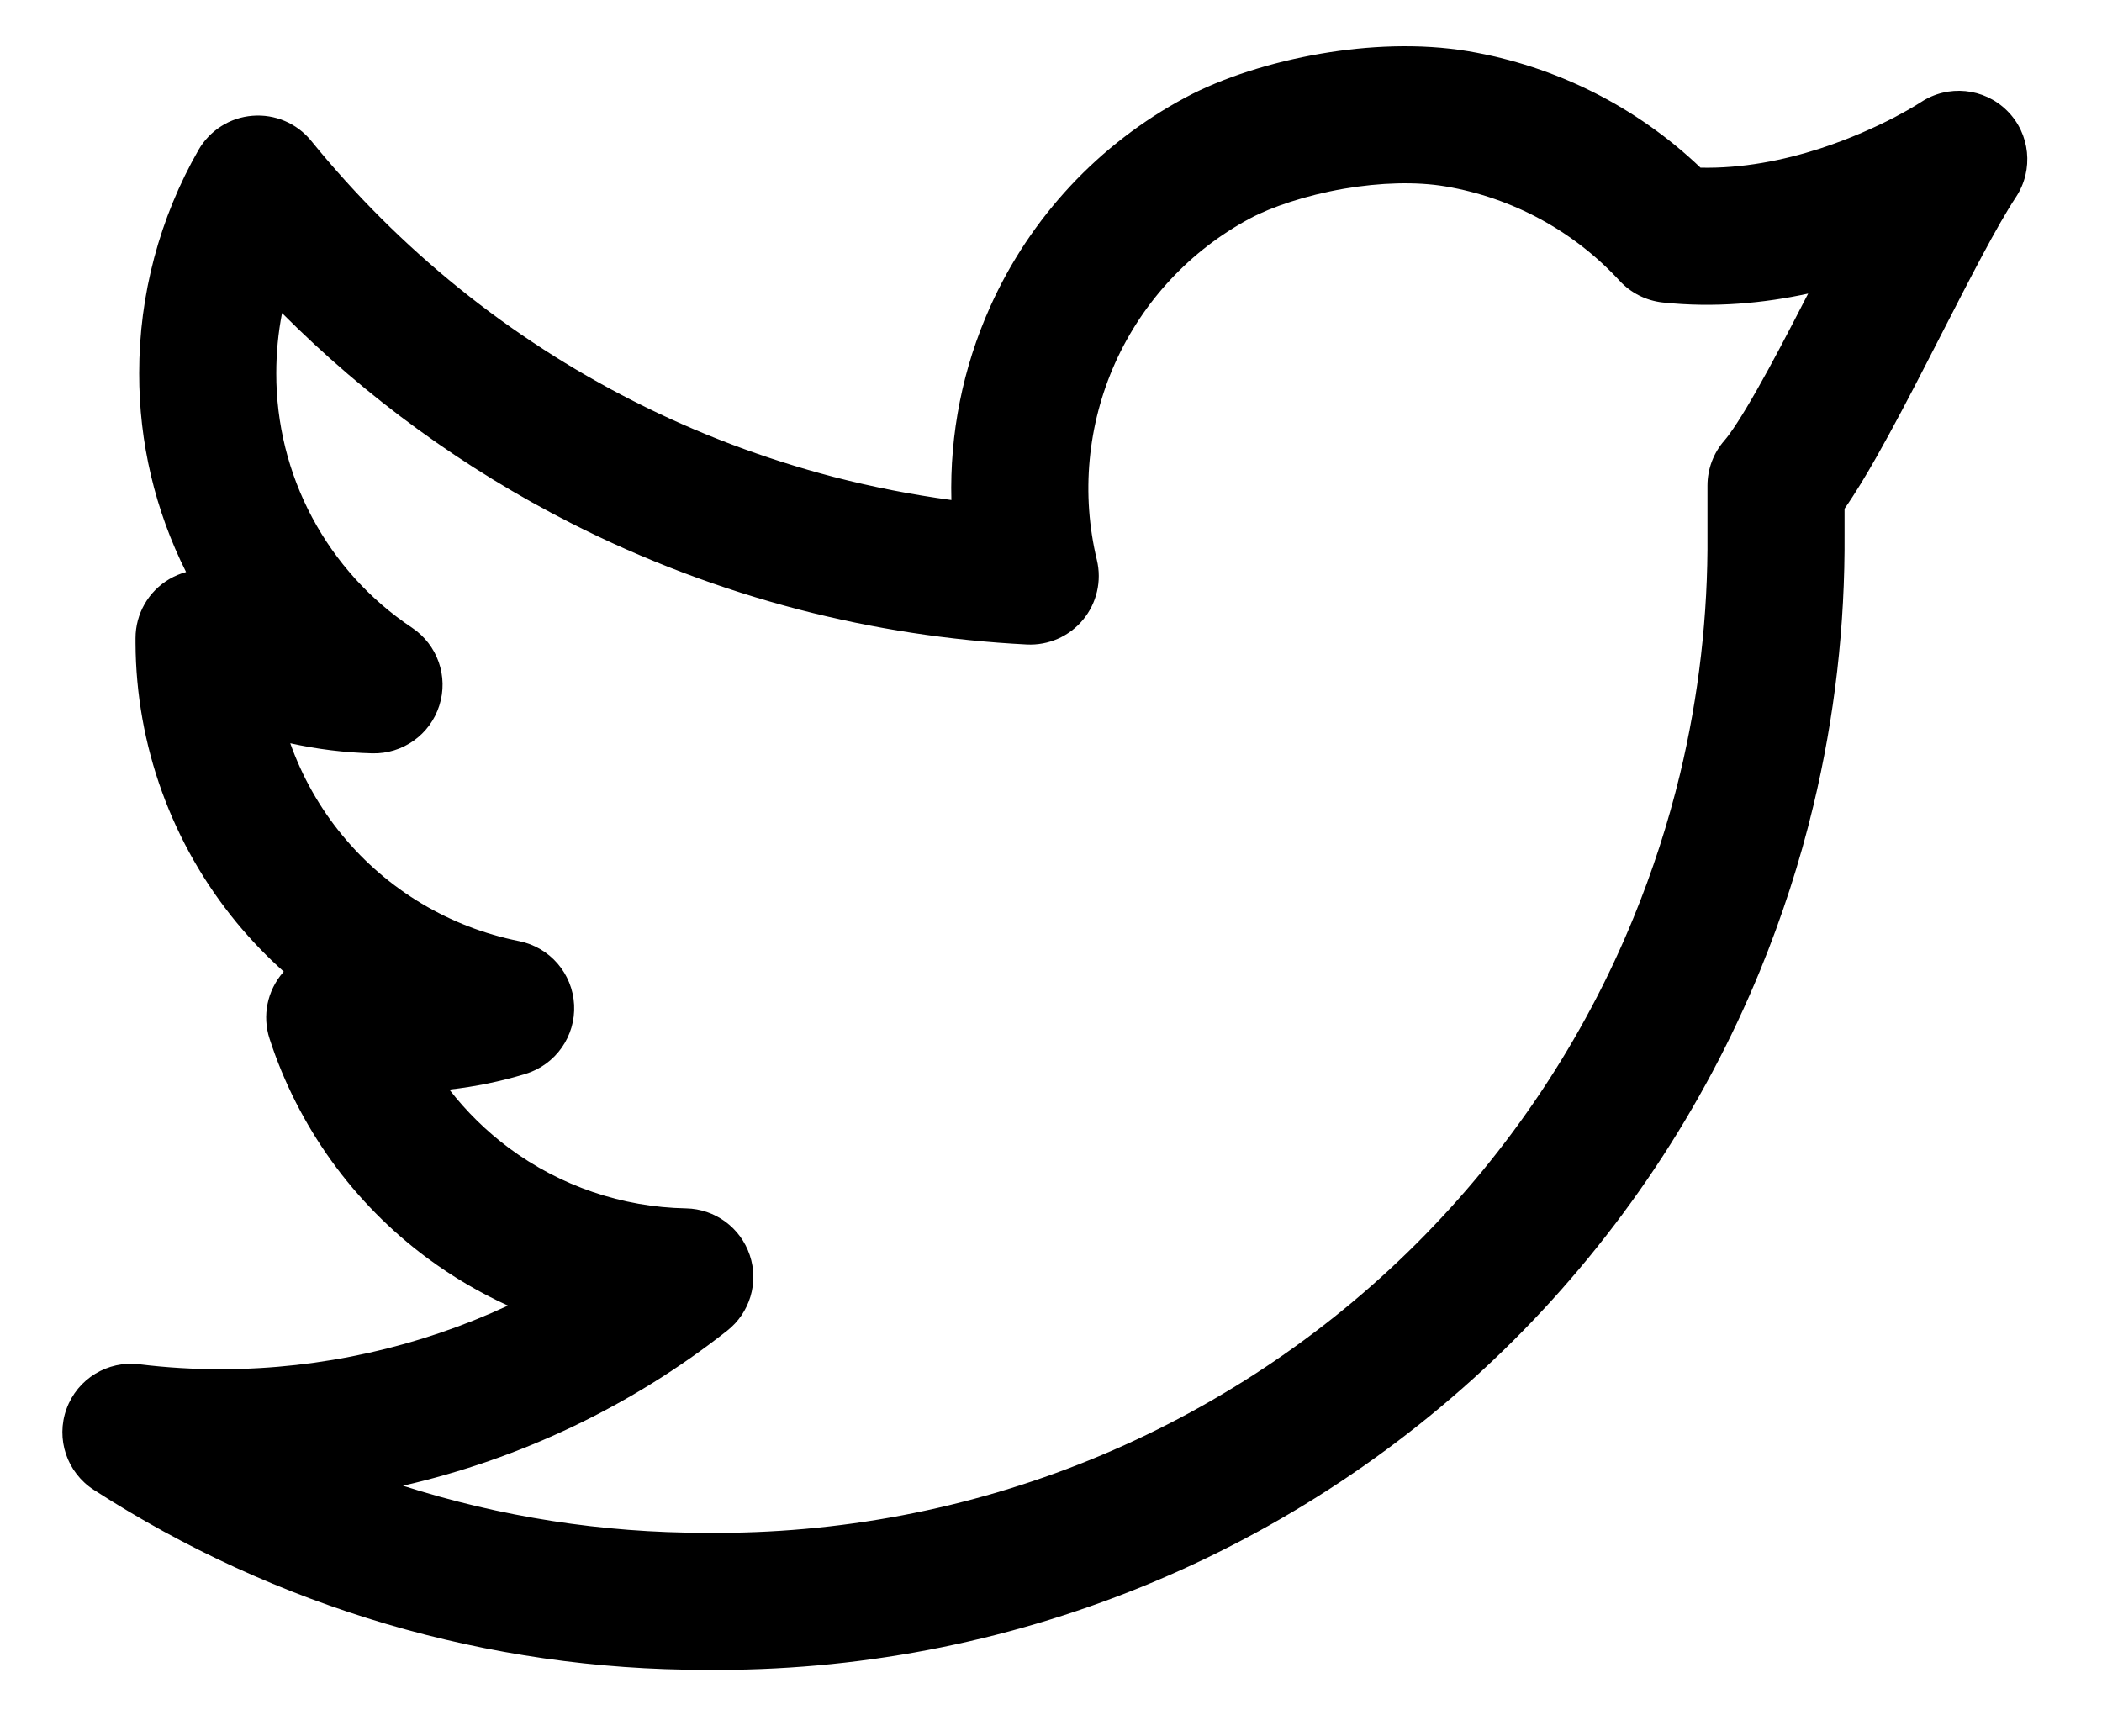 <svg width="23" height="19" viewBox="0 0 23 19" fill="none" xmlns="http://www.w3.org/2000/svg">
<path fill-rule="evenodd" clip-rule="evenodd" d="M14.454 0.587C14.963 0.5 15.532 0.471 16.068 0.561C17.024 0.723 17.908 1.168 18.607 1.835C19.064 1.845 19.512 1.755 19.91 1.627C20.246 1.518 20.53 1.387 20.729 1.284C20.828 1.232 20.904 1.188 20.954 1.158C20.978 1.144 20.996 1.132 21.007 1.125L21.017 1.119C21.314 0.922 21.709 0.96 21.962 1.212C22.215 1.463 22.255 1.858 22.059 2.156C21.851 2.471 21.563 3.033 21.24 3.663C21.189 3.762 21.137 3.863 21.085 3.965C20.9 4.325 20.71 4.688 20.533 5C20.422 5.196 20.303 5.395 20.183 5.567V5.841C20.19 6.847 20.075 7.847 19.841 8.82C19.694 9.433 19.499 10.034 19.259 10.62C18.637 12.136 17.718 13.514 16.558 14.672C15.397 15.829 14.017 16.744 12.499 17.363C10.982 17.981 9.357 18.291 7.719 18.274C5.345 18.276 3.021 17.592 1.026 16.304C0.732 16.114 0.608 15.747 0.728 15.418C0.847 15.089 1.178 14.887 1.525 14.93C1.825 14.967 2.128 14.985 2.43 14.984C3.518 14.981 4.584 14.741 5.558 14.288C5.249 14.147 4.953 13.973 4.677 13.769C3.865 13.167 3.261 12.327 2.949 11.366C2.868 11.116 2.924 10.842 3.096 10.643C3.099 10.64 3.102 10.636 3.105 10.633C2.921 10.469 2.75 10.291 2.591 10.099C1.88 9.237 1.488 8.156 1.483 7.038L1.483 7.034L1.483 6.984C1.483 6.718 1.623 6.472 1.853 6.337C1.911 6.303 1.972 6.278 2.036 6.26C1.697 5.585 1.521 4.84 1.523 4.084C1.522 3.227 1.746 2.385 2.172 1.641C2.295 1.427 2.516 1.286 2.762 1.267C3.009 1.247 3.249 1.349 3.405 1.541C4.368 2.727 5.569 3.698 6.931 4.389C7.631 4.745 8.366 5.022 9.121 5.219C9.545 5.329 9.976 5.413 10.41 5.472C10.391 4.749 10.534 4.026 10.834 3.358C11.273 2.378 12.026 1.572 12.973 1.066C13.374 0.851 13.907 0.681 14.454 0.587ZM3.176 8.134C3.306 8.499 3.498 8.842 3.749 9.145C4.24 9.74 4.922 10.148 5.679 10.299C6.016 10.366 6.265 10.653 6.282 10.997C6.299 11.34 6.08 11.651 5.751 11.752C5.479 11.835 5.199 11.892 4.917 11.924C5.104 12.165 5.323 12.38 5.57 12.564C6.132 12.98 6.809 13.211 7.507 13.224C7.824 13.23 8.103 13.435 8.204 13.736C8.305 14.036 8.206 14.367 7.956 14.563C6.907 15.389 5.694 15.965 4.409 16.259C5.474 16.6 6.591 16.775 7.722 16.774L7.73 16.774C9.171 16.789 10.599 16.517 11.933 15.974C13.267 15.43 14.479 14.627 15.498 13.61C16.518 12.592 17.325 11.383 17.871 10.05C18.082 9.536 18.253 9.008 18.383 8.47C18.588 7.614 18.69 6.734 18.683 5.85L18.683 5.844V5.314C18.683 5.132 18.749 4.957 18.869 4.82C18.938 4.741 19.059 4.558 19.228 4.26C19.389 3.977 19.567 3.637 19.751 3.278C19.763 3.256 19.774 3.235 19.785 3.213C19.305 3.317 18.762 3.371 18.192 3.31C18.012 3.29 17.844 3.206 17.721 3.072C17.218 2.527 16.549 2.164 15.817 2.04C15.493 1.985 15.101 1.998 14.707 2.065C14.28 2.139 13.909 2.267 13.68 2.389C13.026 2.738 12.506 3.295 12.202 3.972C11.899 4.649 11.828 5.407 12.002 6.128C12.057 6.358 12.001 6.601 11.85 6.783C11.699 6.965 11.471 7.065 11.235 7.053C10.391 7.01 9.557 6.882 8.744 6.671C7.884 6.447 7.048 6.131 6.252 5.727C5.079 5.131 4.011 4.354 3.086 3.426C3.044 3.642 3.023 3.862 3.023 4.084L3.023 4.085C3.022 4.636 3.157 5.179 3.416 5.664C3.675 6.15 4.051 6.565 4.509 6.87C4.787 7.056 4.909 7.403 4.807 7.721C4.706 8.04 4.406 8.253 4.072 8.244C3.77 8.236 3.47 8.199 3.176 8.134Z" fill="black"/>
</svg>
